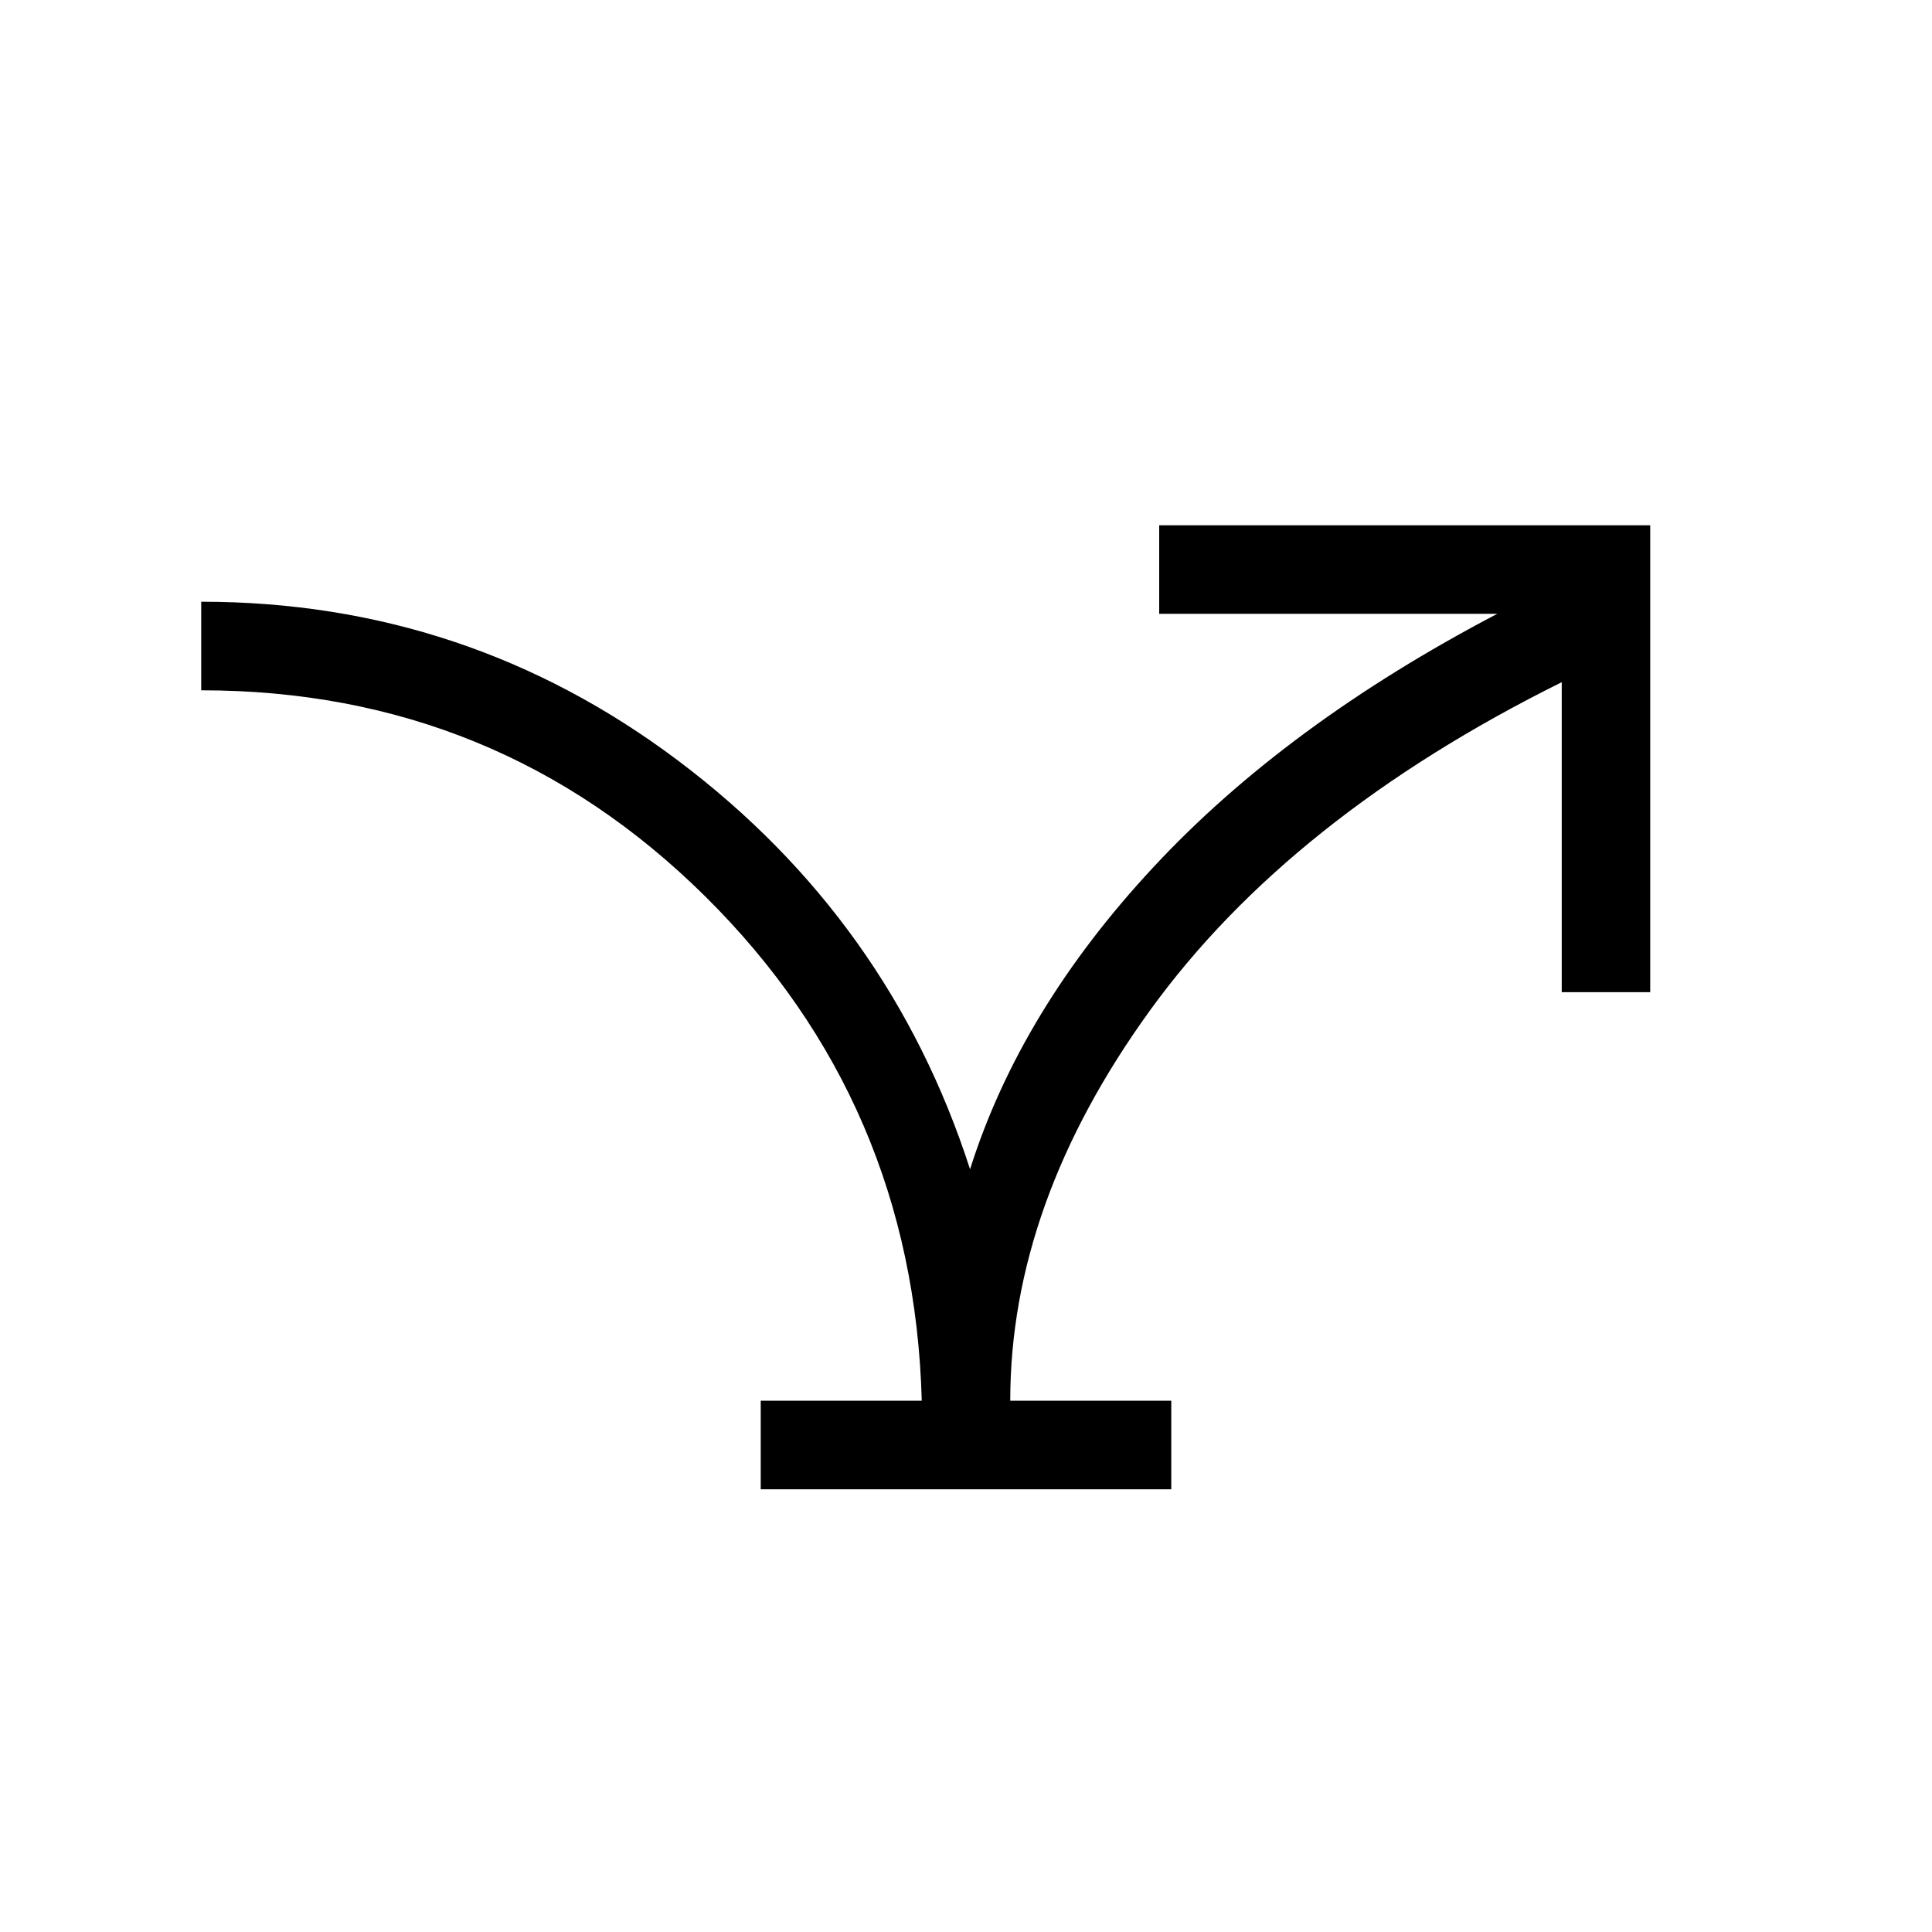 <svg xmlns="http://www.w3.org/2000/svg" height="20" width="20"><path d="M7.875 15.417V14.5h1.667q-.084-3.083-2.24-5.219-2.156-2.135-5.219-2.135v-.917q2.75 0 4.938 1.646 2.187 1.646 3.021 4.229.52-1.646 1.896-3.125Q13.312 7.5 15.5 6.354H12v-.916h5.083v4.833h-.916V7.062q-2.813 1.396-4.261 3.396T10.458 14.5h1.667v.917Z"/></svg>